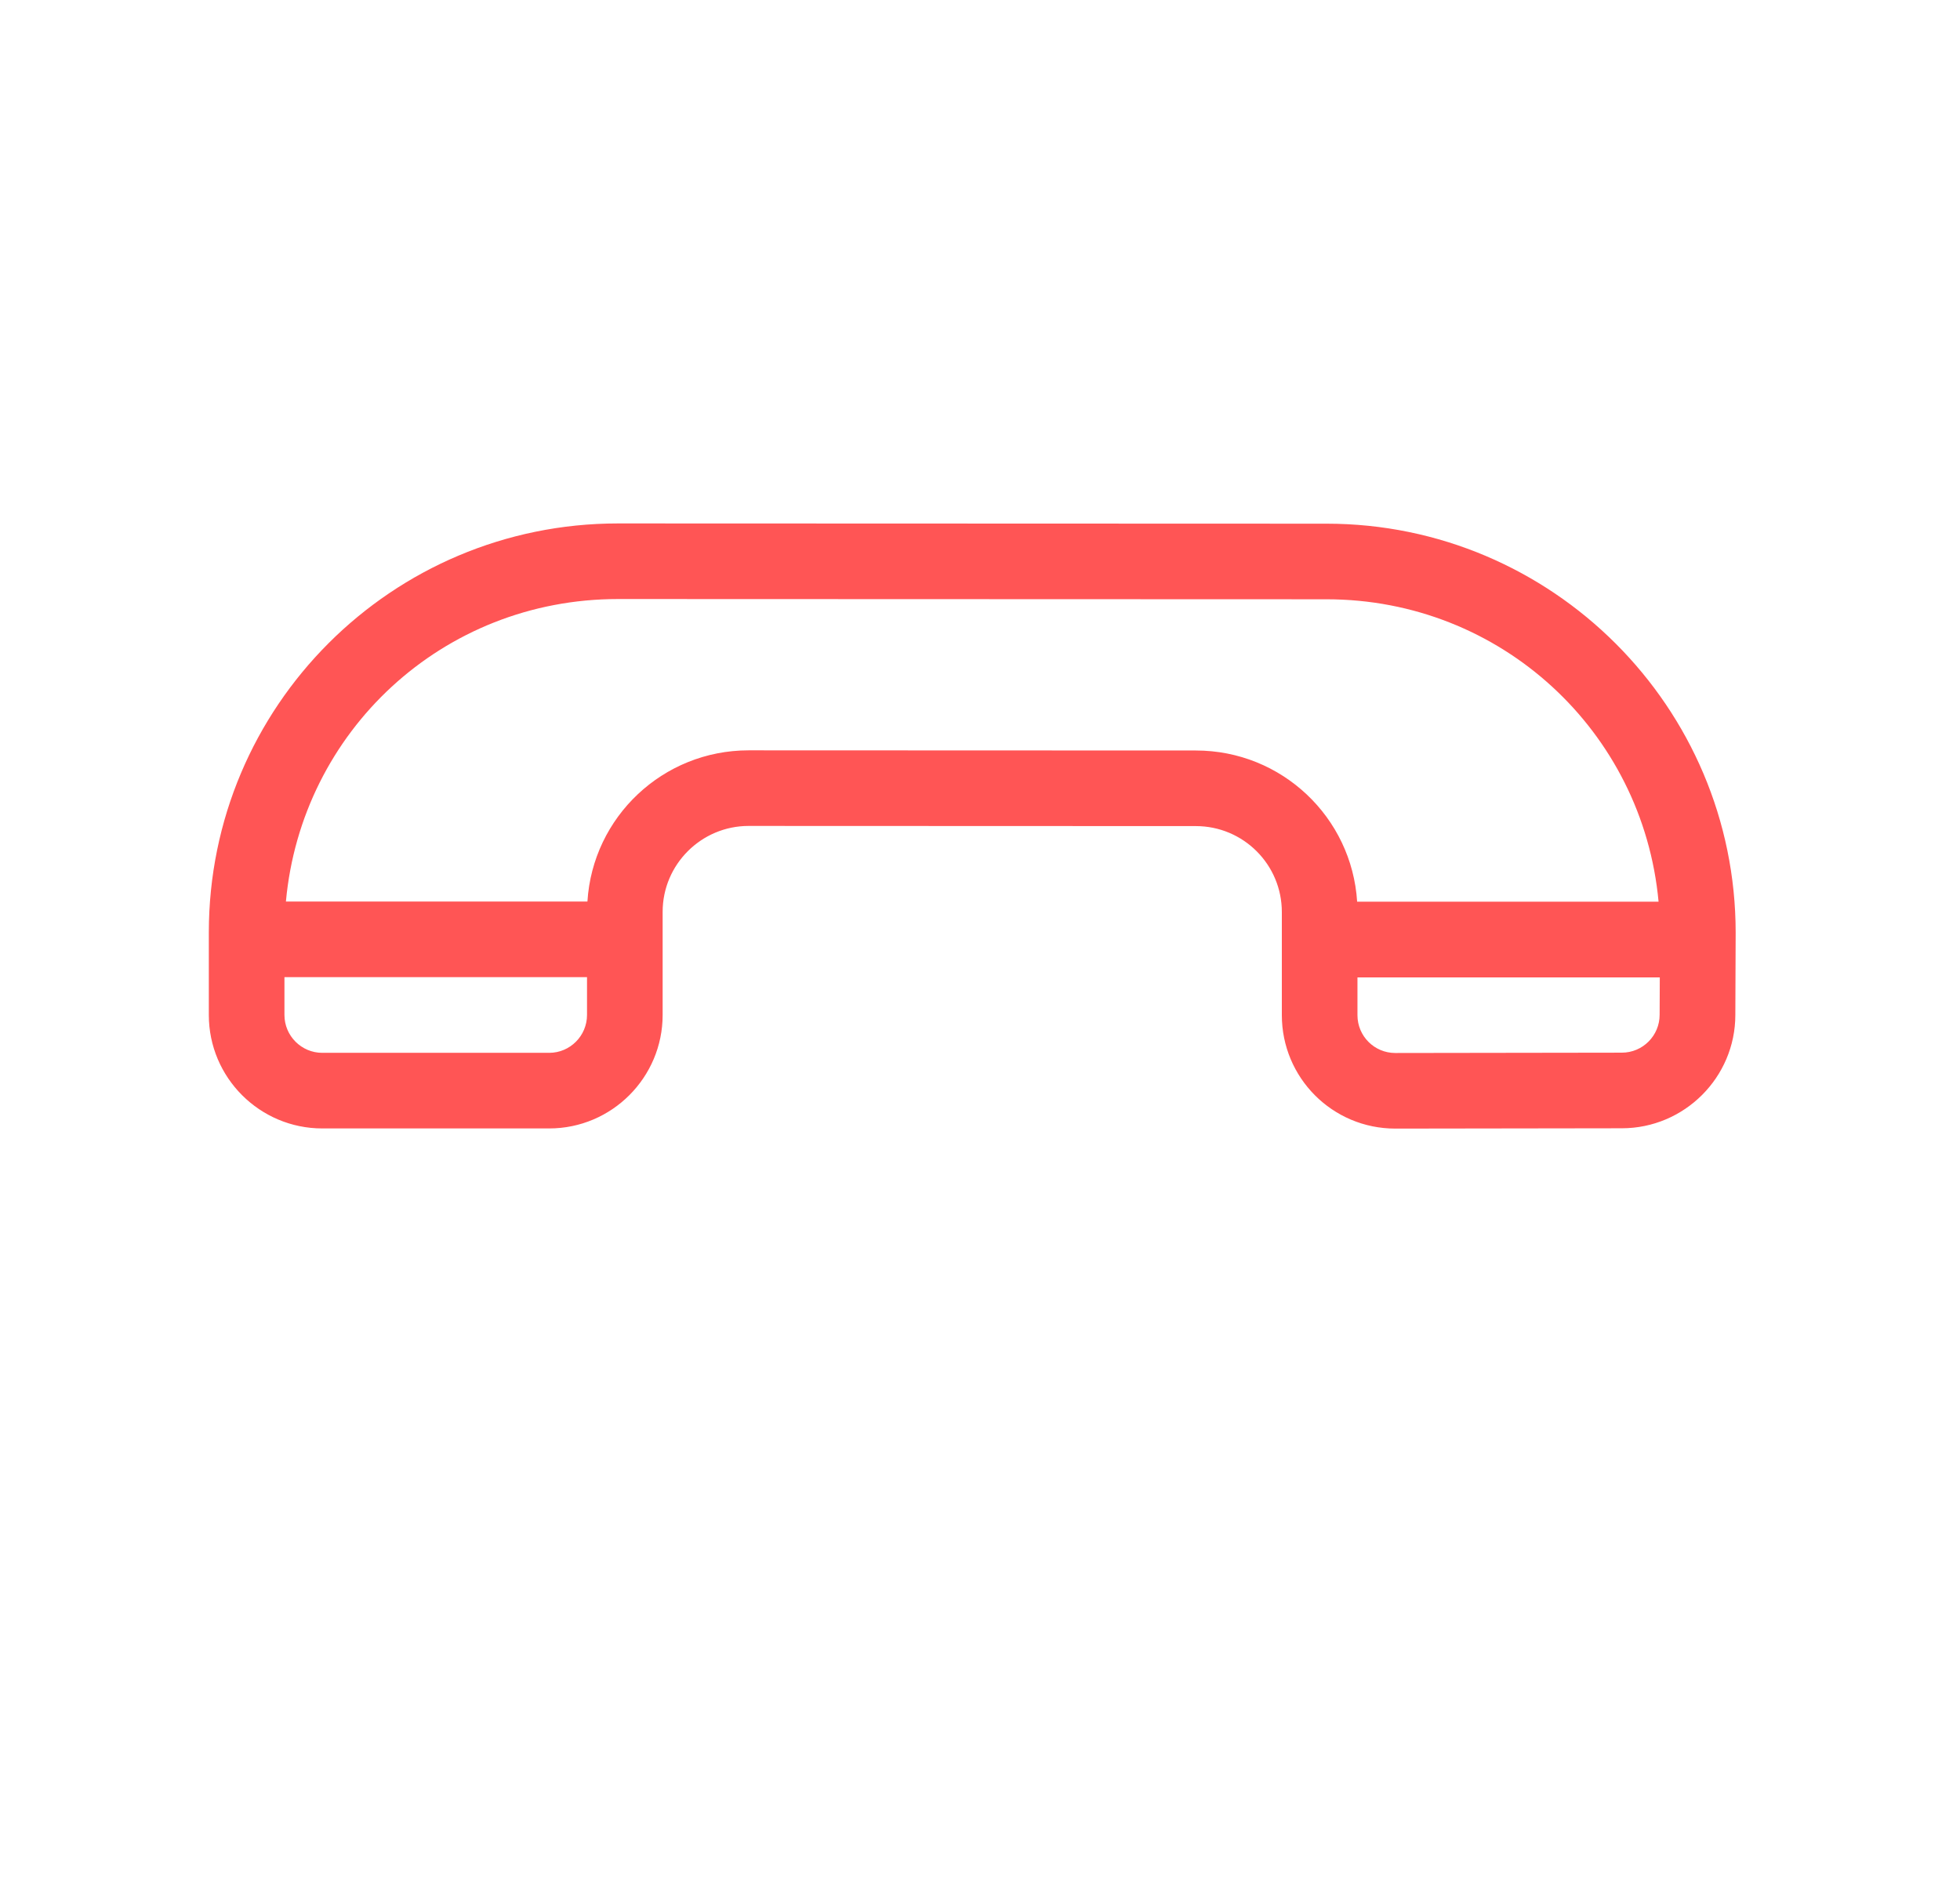 <svg width="24" height="23" viewBox="0 0 24 23" fill="none" xmlns="http://www.w3.org/2000/svg">
<path d="M3.946 13.821L6.725 13.821C7.491 13.821 8.114 13.197 8.114 12.431L8.114 11.168C8.114 10.588 8.587 10.116 9.167 10.116L14.643 10.118C15.225 10.118 15.696 10.589 15.696 11.171C15.696 11.374 15.696 11.958 15.696 12.434C15.696 13.197 16.312 13.823 17.086 13.823L19.859 13.819C20.625 13.819 21.249 13.195 21.249 12.431C21.251 11.862 21.252 11.679 21.253 11.423C21.253 8.661 19.006 6.414 16.243 6.414L7.567 6.411C4.798 6.411 2.557 8.652 2.557 11.421L2.557 12.431C2.557 13.198 3.18 13.821 3.946 13.821ZM20.322 12.429C20.322 12.685 20.115 12.893 19.859 12.893L17.085 12.897C16.829 12.897 16.622 12.69 16.622 12.434L16.622 11.971L20.324 11.971L20.322 12.429ZM7.567 7.337L16.243 7.34C18.38 7.34 20.117 8.959 20.309 11.044L16.618 11.044C16.553 10.01 15.695 9.192 14.643 9.192L9.167 9.19C9.167 9.19 9.167 9.19 9.167 9.19C8.117 9.19 7.257 10.006 7.193 11.042L3.501 11.042C3.691 8.962 5.415 7.337 7.567 7.337ZM3.483 12.431V11.968L7.188 11.968L7.188 12.431C7.188 12.687 6.98 12.895 6.725 12.895H3.946C3.691 12.895 3.483 12.687 3.483 12.431Z" fill="#FF5555"/>
</svg>
